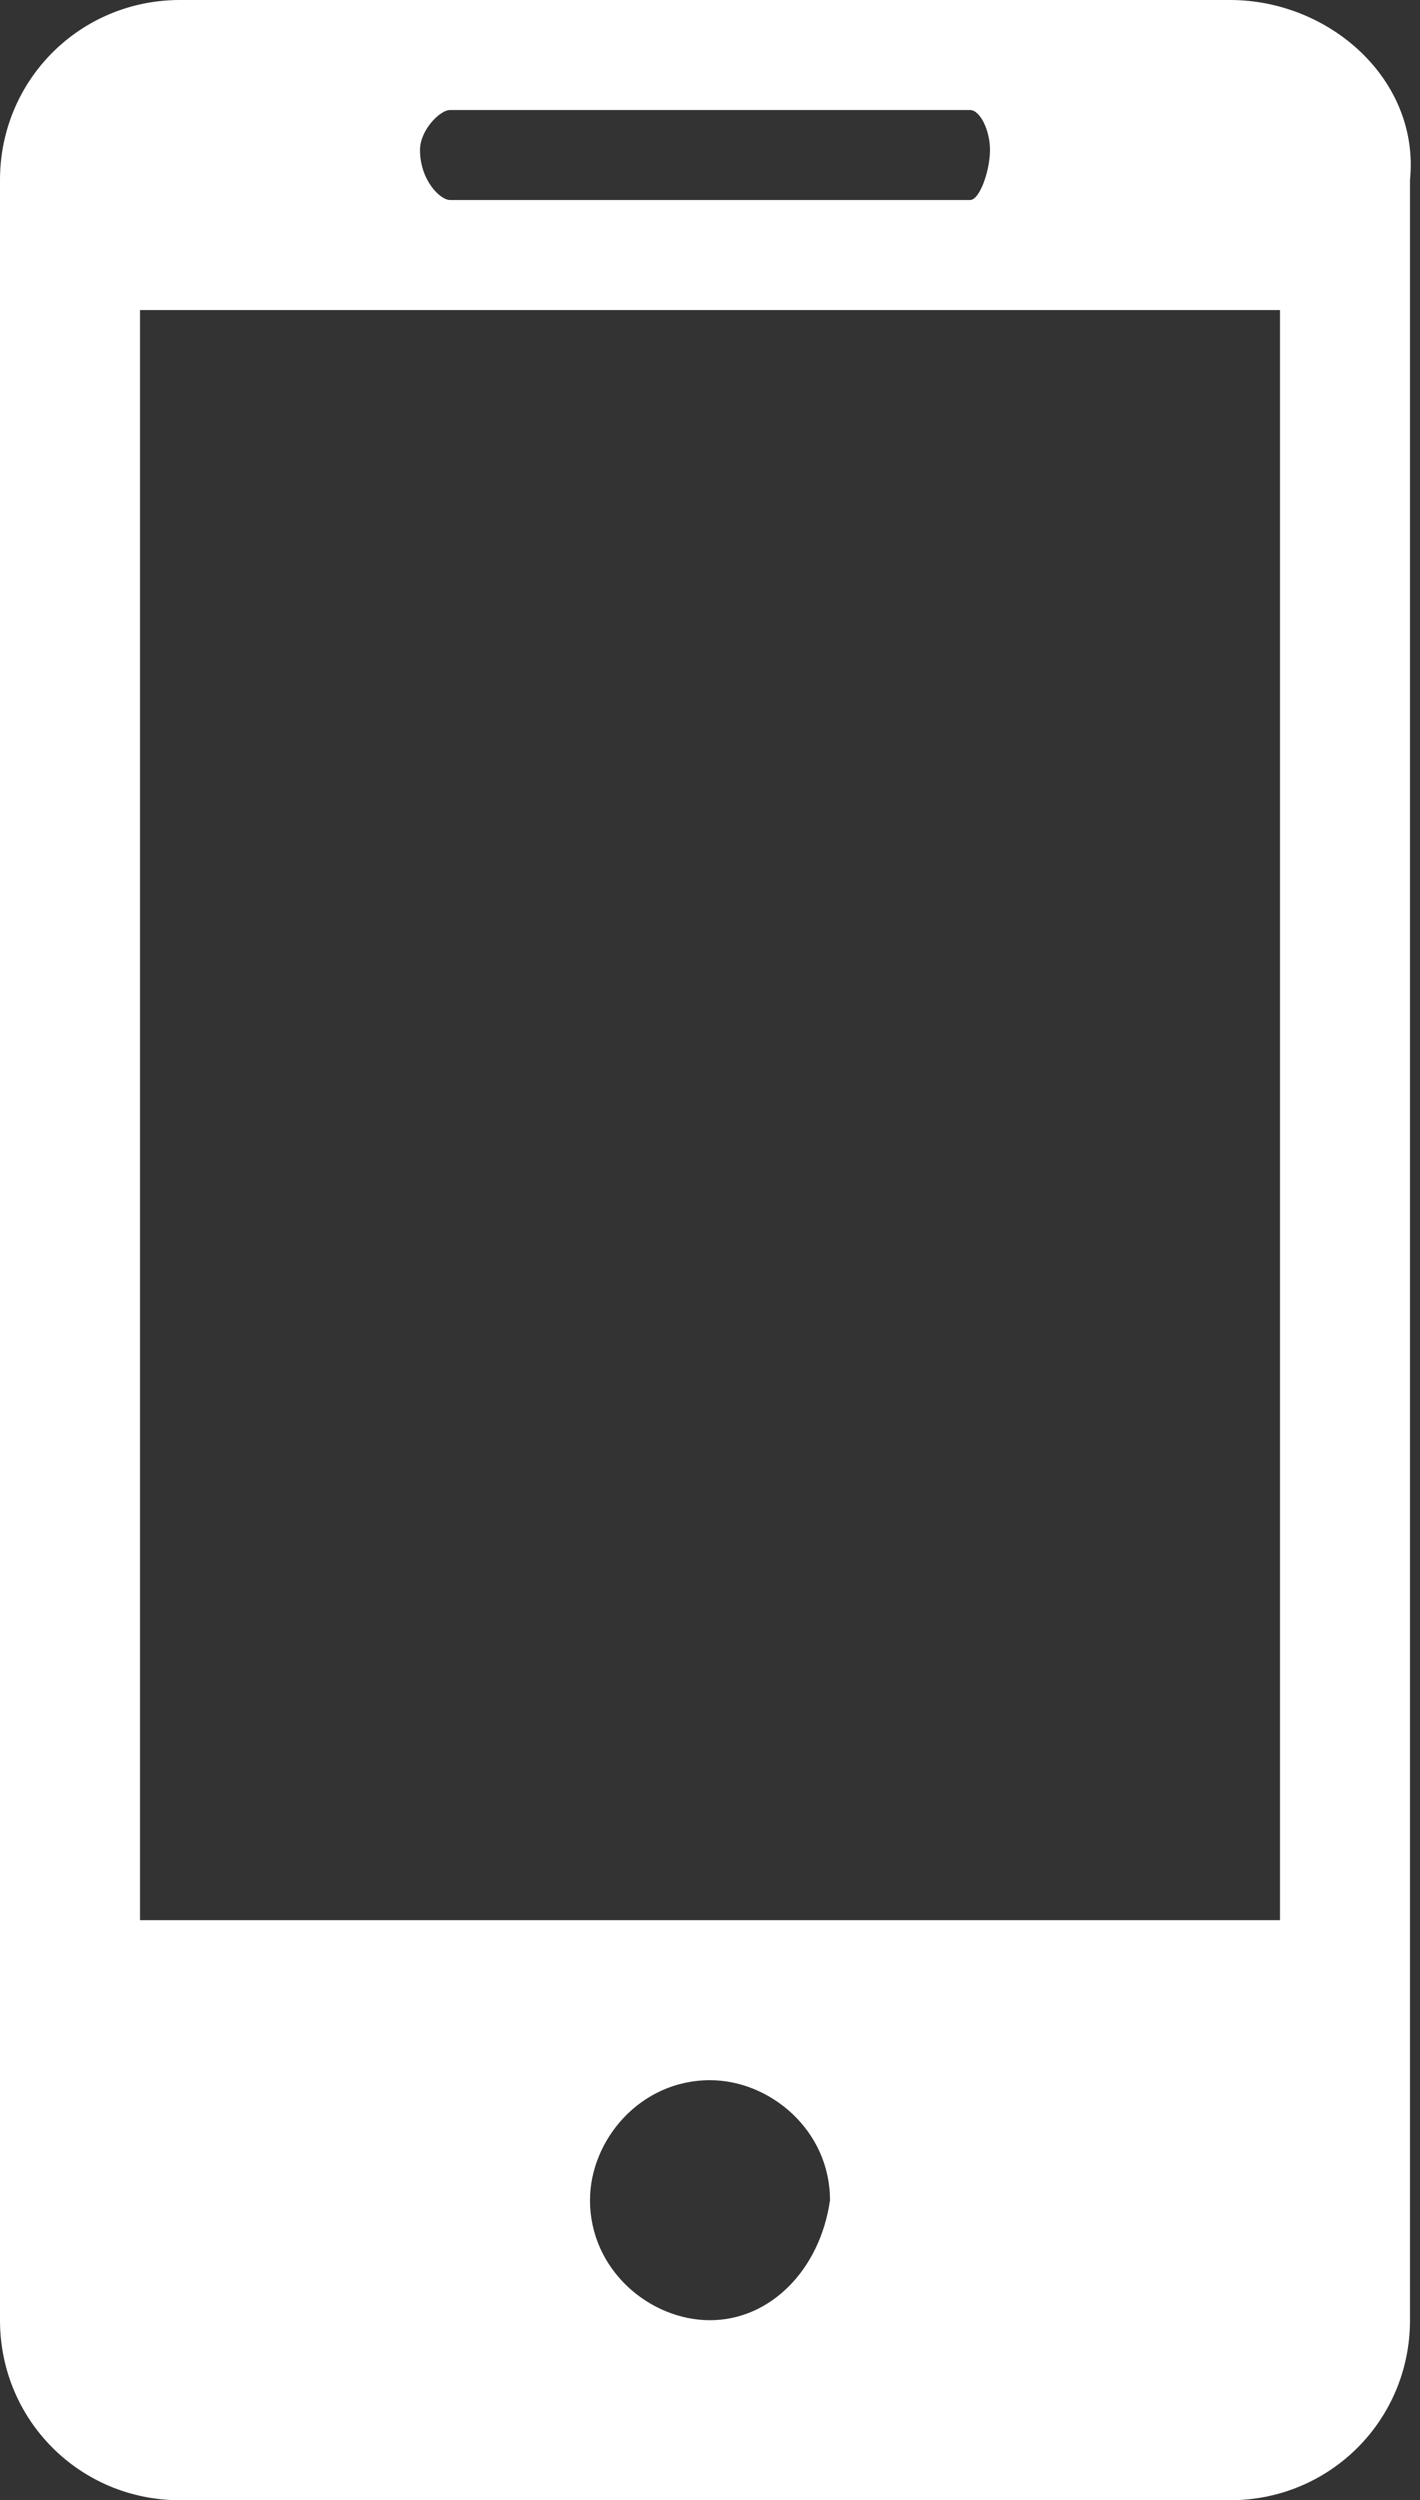 <?xml version="1.0" encoding="utf-8"?>
<!-- Generator: Adobe Illustrator 21.0.0, SVG Export Plug-In . SVG Version: 6.00 Build 0)  -->
<svg version="1.1" id="Capa_1" xmlns="http://www.w3.org/2000/svg" xmlns:xlink="http://www.w3.org/1999/xlink" x="0px" y="0px"
	 viewBox="0 0 14.2 25" style="enable-background:new 0 0 14.2 25;" xml:space="preserve">
<rect x="0" y="0" width="14.2" height="25" fill="#333333" stroke="none"/>
<style type="text/css">
	.st0{fill:#fff;}
</style>
<g>
	<path class="st0" d="M12.3,0H1.8C0.8,0,0,0.8,0,1.8v21.4c0,1,0.8,1.8,1.8,1.8h10.5c1,0,1.8-0.8,1.8-1.8V1.8C14.2,0.8,13.3,0,12.3,0
		z M4.5,1.1h5.2c0.1,0,0.2,0.2,0.2,0.4S9.8,2,9.7,2H4.5C4.4,2,4.2,1.8,4.2,1.5C4.2,1.3,4.4,1.1,4.5,1.1z M7.1,23.2
		c-0.6,0-1.2-0.5-1.2-1.2c0-0.6,0.5-1.2,1.2-1.2c0.6,0,1.2,0.5,1.2,1.2C8.2,22.7,7.7,23.2,7.1,23.2z M12.8,19.2H1.4V3.1h11.4
		L12.8,19.2L12.8,19.2z"/>
</g>
</svg>
